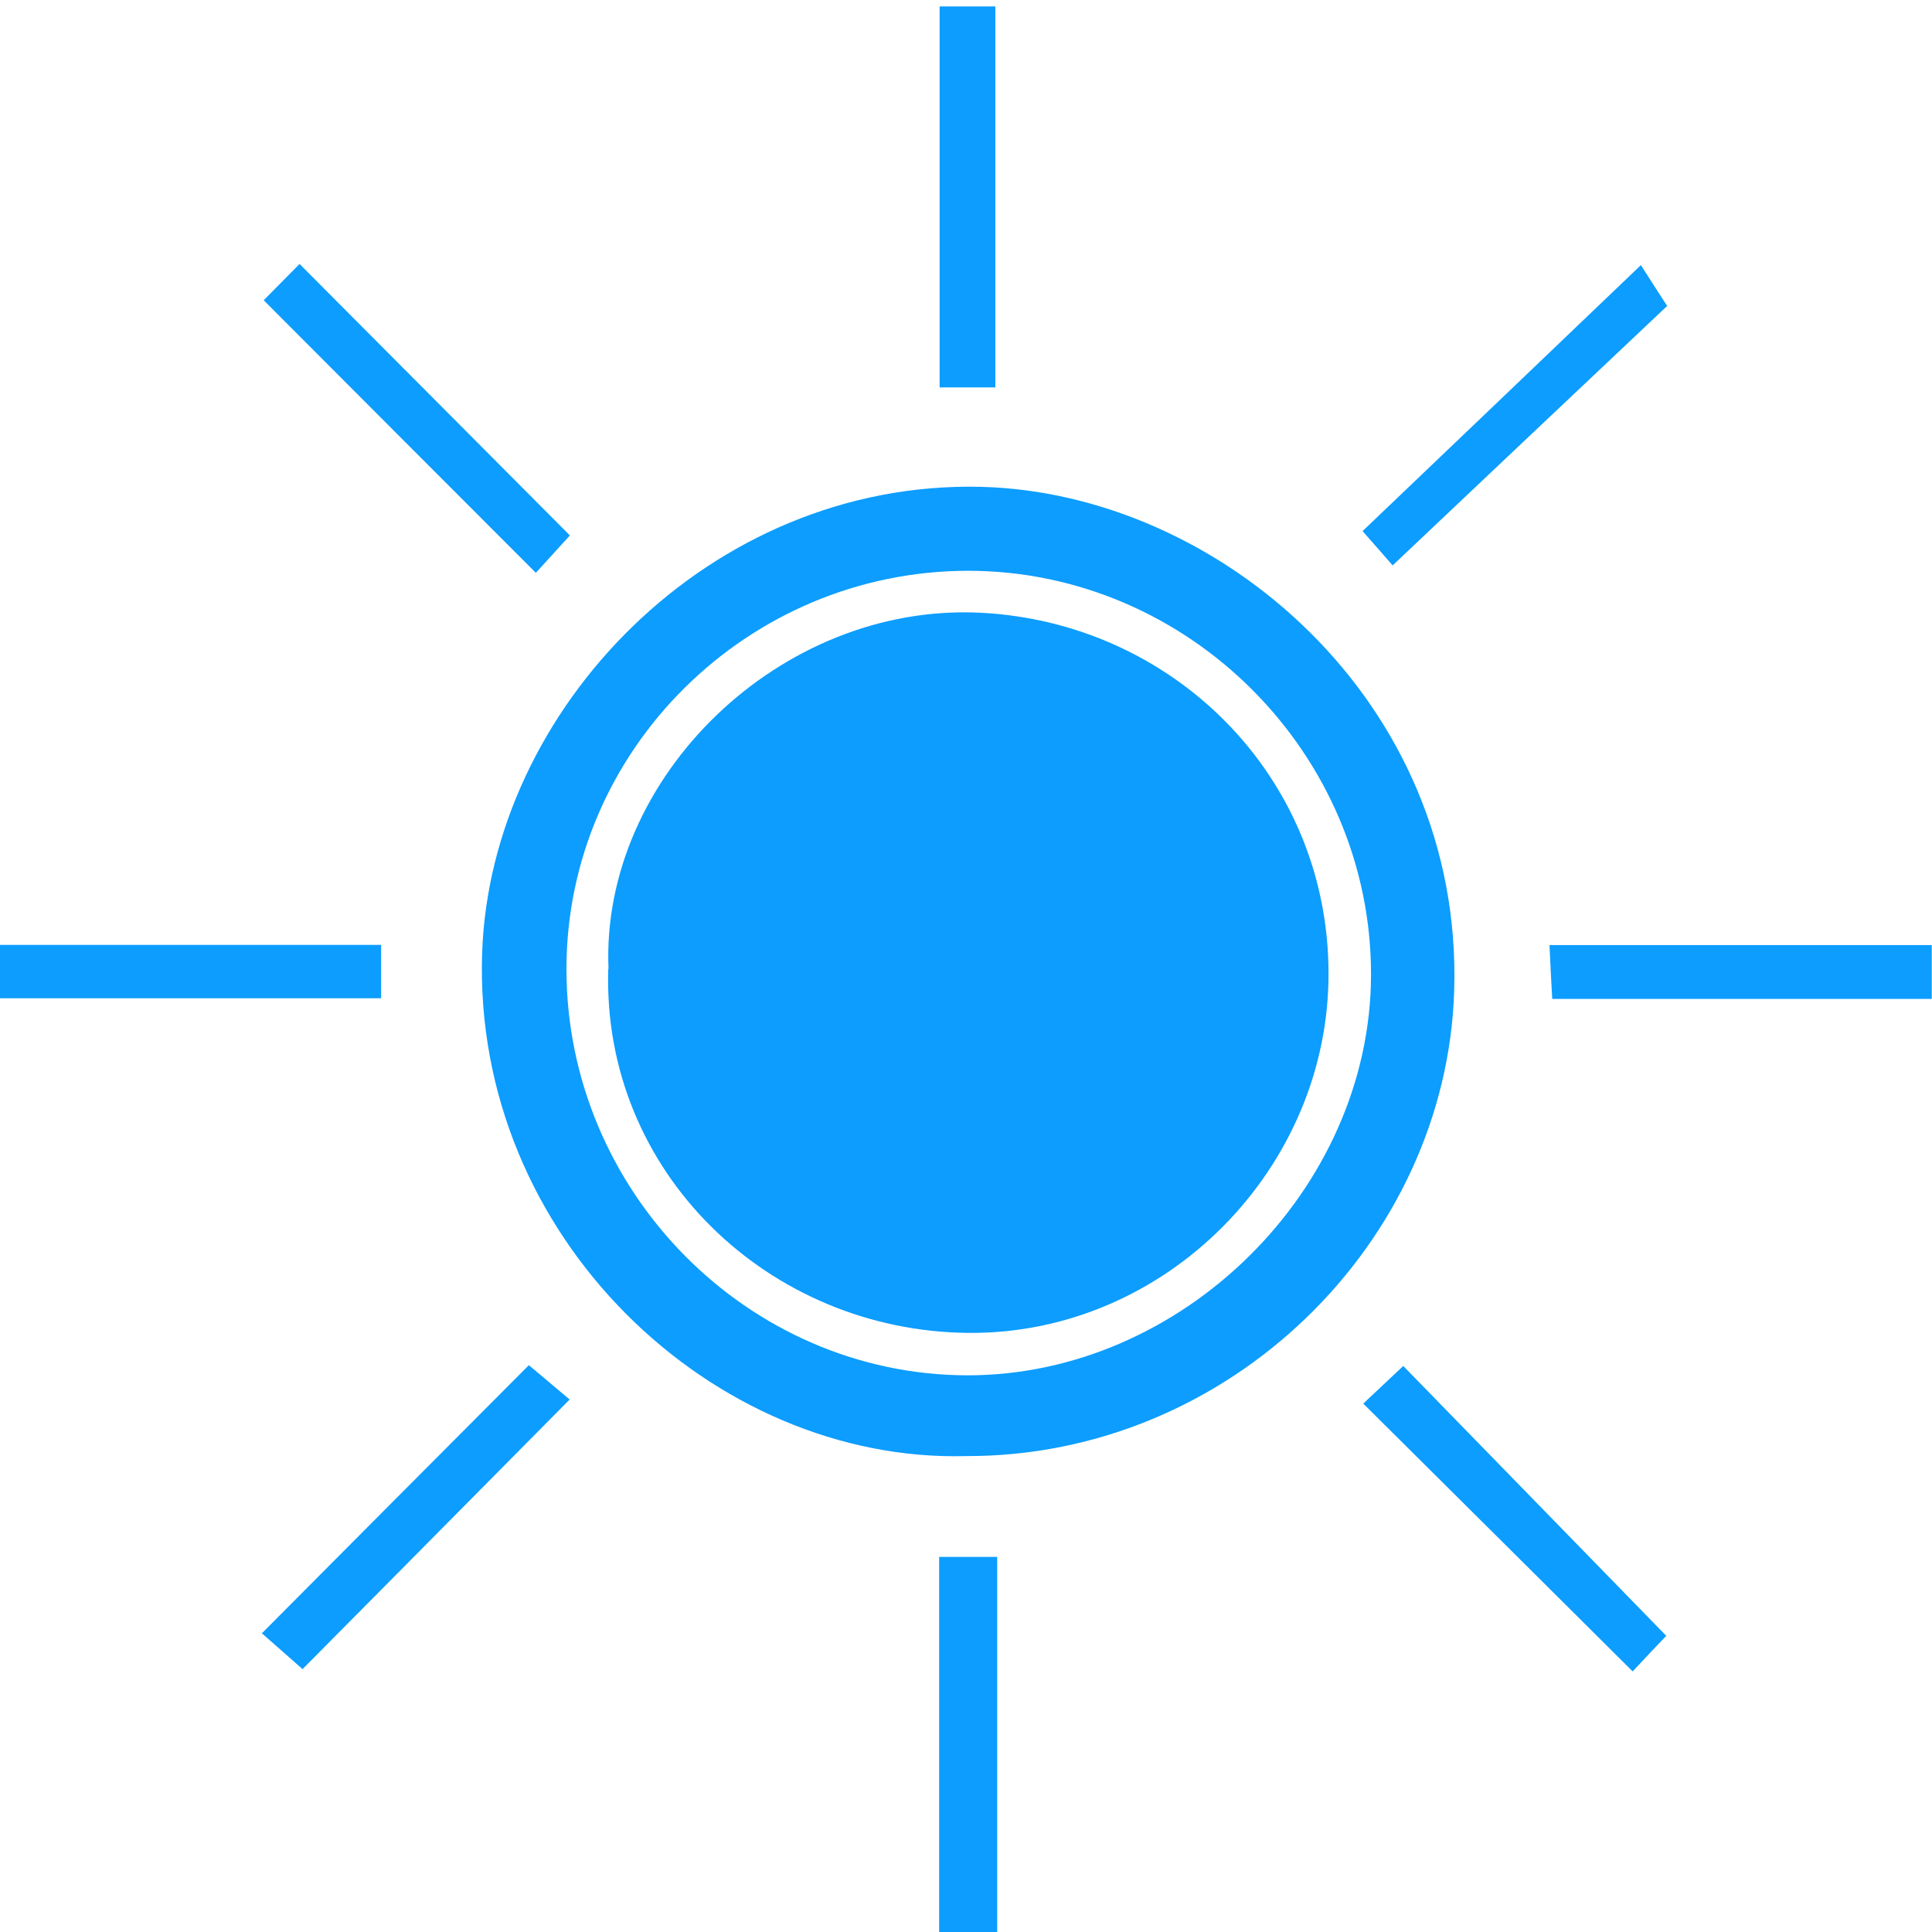 <svg width="500" height="500" viewBox="0 0 500 500" fill="none" xmlns="http://www.w3.org/2000/svg">
<g clip-path="url(#clip0_19_3756)">
<path d="M250.088 376.83C184.683 378.66 122.294 320.157 124.778 246.6C126.907 183.729 183.619 124.281 253.873 125.993C315.257 127.528 378.651 181.367 376.345 256.341C374.334 321.692 318.036 377.007 250.088 376.83ZM250.621 147.718C193.554 147.718 146.658 194.06 146.599 250.674C146.54 308.232 193.435 355.814 250.325 355.932C306.031 355.991 354.701 307.76 354.819 252.327C354.937 195.181 307.746 147.777 250.621 147.718Z" fill="#0C9DFE"/>
<path d="M68.243 77.703C70.963 74.928 74.275 71.622 77.528 68.316C101.36 92.284 124.009 114.953 147.486 138.567C144.884 141.401 141.75 144.884 138.675 148.249C115.02 124.576 92.194 101.73 68.243 77.703Z" fill="#0C9DFE"/>
<path d="M258.072 402.923V500.271H243.052V402.923H258.072Z" fill="#0C9DFE"/>
<path d="M257.599 100.254H243.17V1.667H257.599V100.195V100.254Z" fill="#0C9DFE"/>
<path d="M352.809 363.252C356.948 359.356 359.964 356.522 363.157 353.511C385.984 376.948 407.983 399.499 431.224 423.349C429.391 425.238 426.02 428.839 422.531 432.558C399.053 409.181 376.7 386.984 352.809 363.252Z" fill="#0C9DFE"/>
<path d="M360.438 146.36C359.433 145.179 356.417 141.755 352.632 137.446C376.286 114.894 399.291 92.875 424.66 68.612C426.079 70.855 428.622 74.81 431.461 79.179C408.575 100.785 385.393 122.687 360.379 146.36H360.438Z" fill="#0C9DFE"/>
<path d="M136.901 353.334C140.627 356.463 144.116 359.415 147.428 362.19C123.95 385.921 101.478 408.591 78.297 431.968C74.867 428.957 71.437 425.888 67.77 422.7C91.189 399.145 113.661 376.594 136.842 353.334H136.901Z" fill="#0C9DFE"/>
<path d="M0 258.348V244.534H98.64V258.348H0Z" fill="#0C9DFE"/>
<path d="M499.941 244.593V258.525H401.715C401.479 254.098 401.242 249.965 401.006 244.593H500.001H499.941Z" fill="#0C9DFE"/>
<path d="M157.481 250.732C155.411 201.262 201.893 155.982 253.756 158.58C303.43 161.059 343.702 200.73 343.821 251.736C343.998 302.388 301.656 345.365 250.681 344.951C198.936 344.538 155.766 303.332 157.422 250.732H157.481Z" fill="#0C9DFE"/>
</g>
<defs>
<clipPath id="clip0_19_3756">
<rect width="500" height="500" fill="white"/>
</clipPath>
</defs>
</svg>
